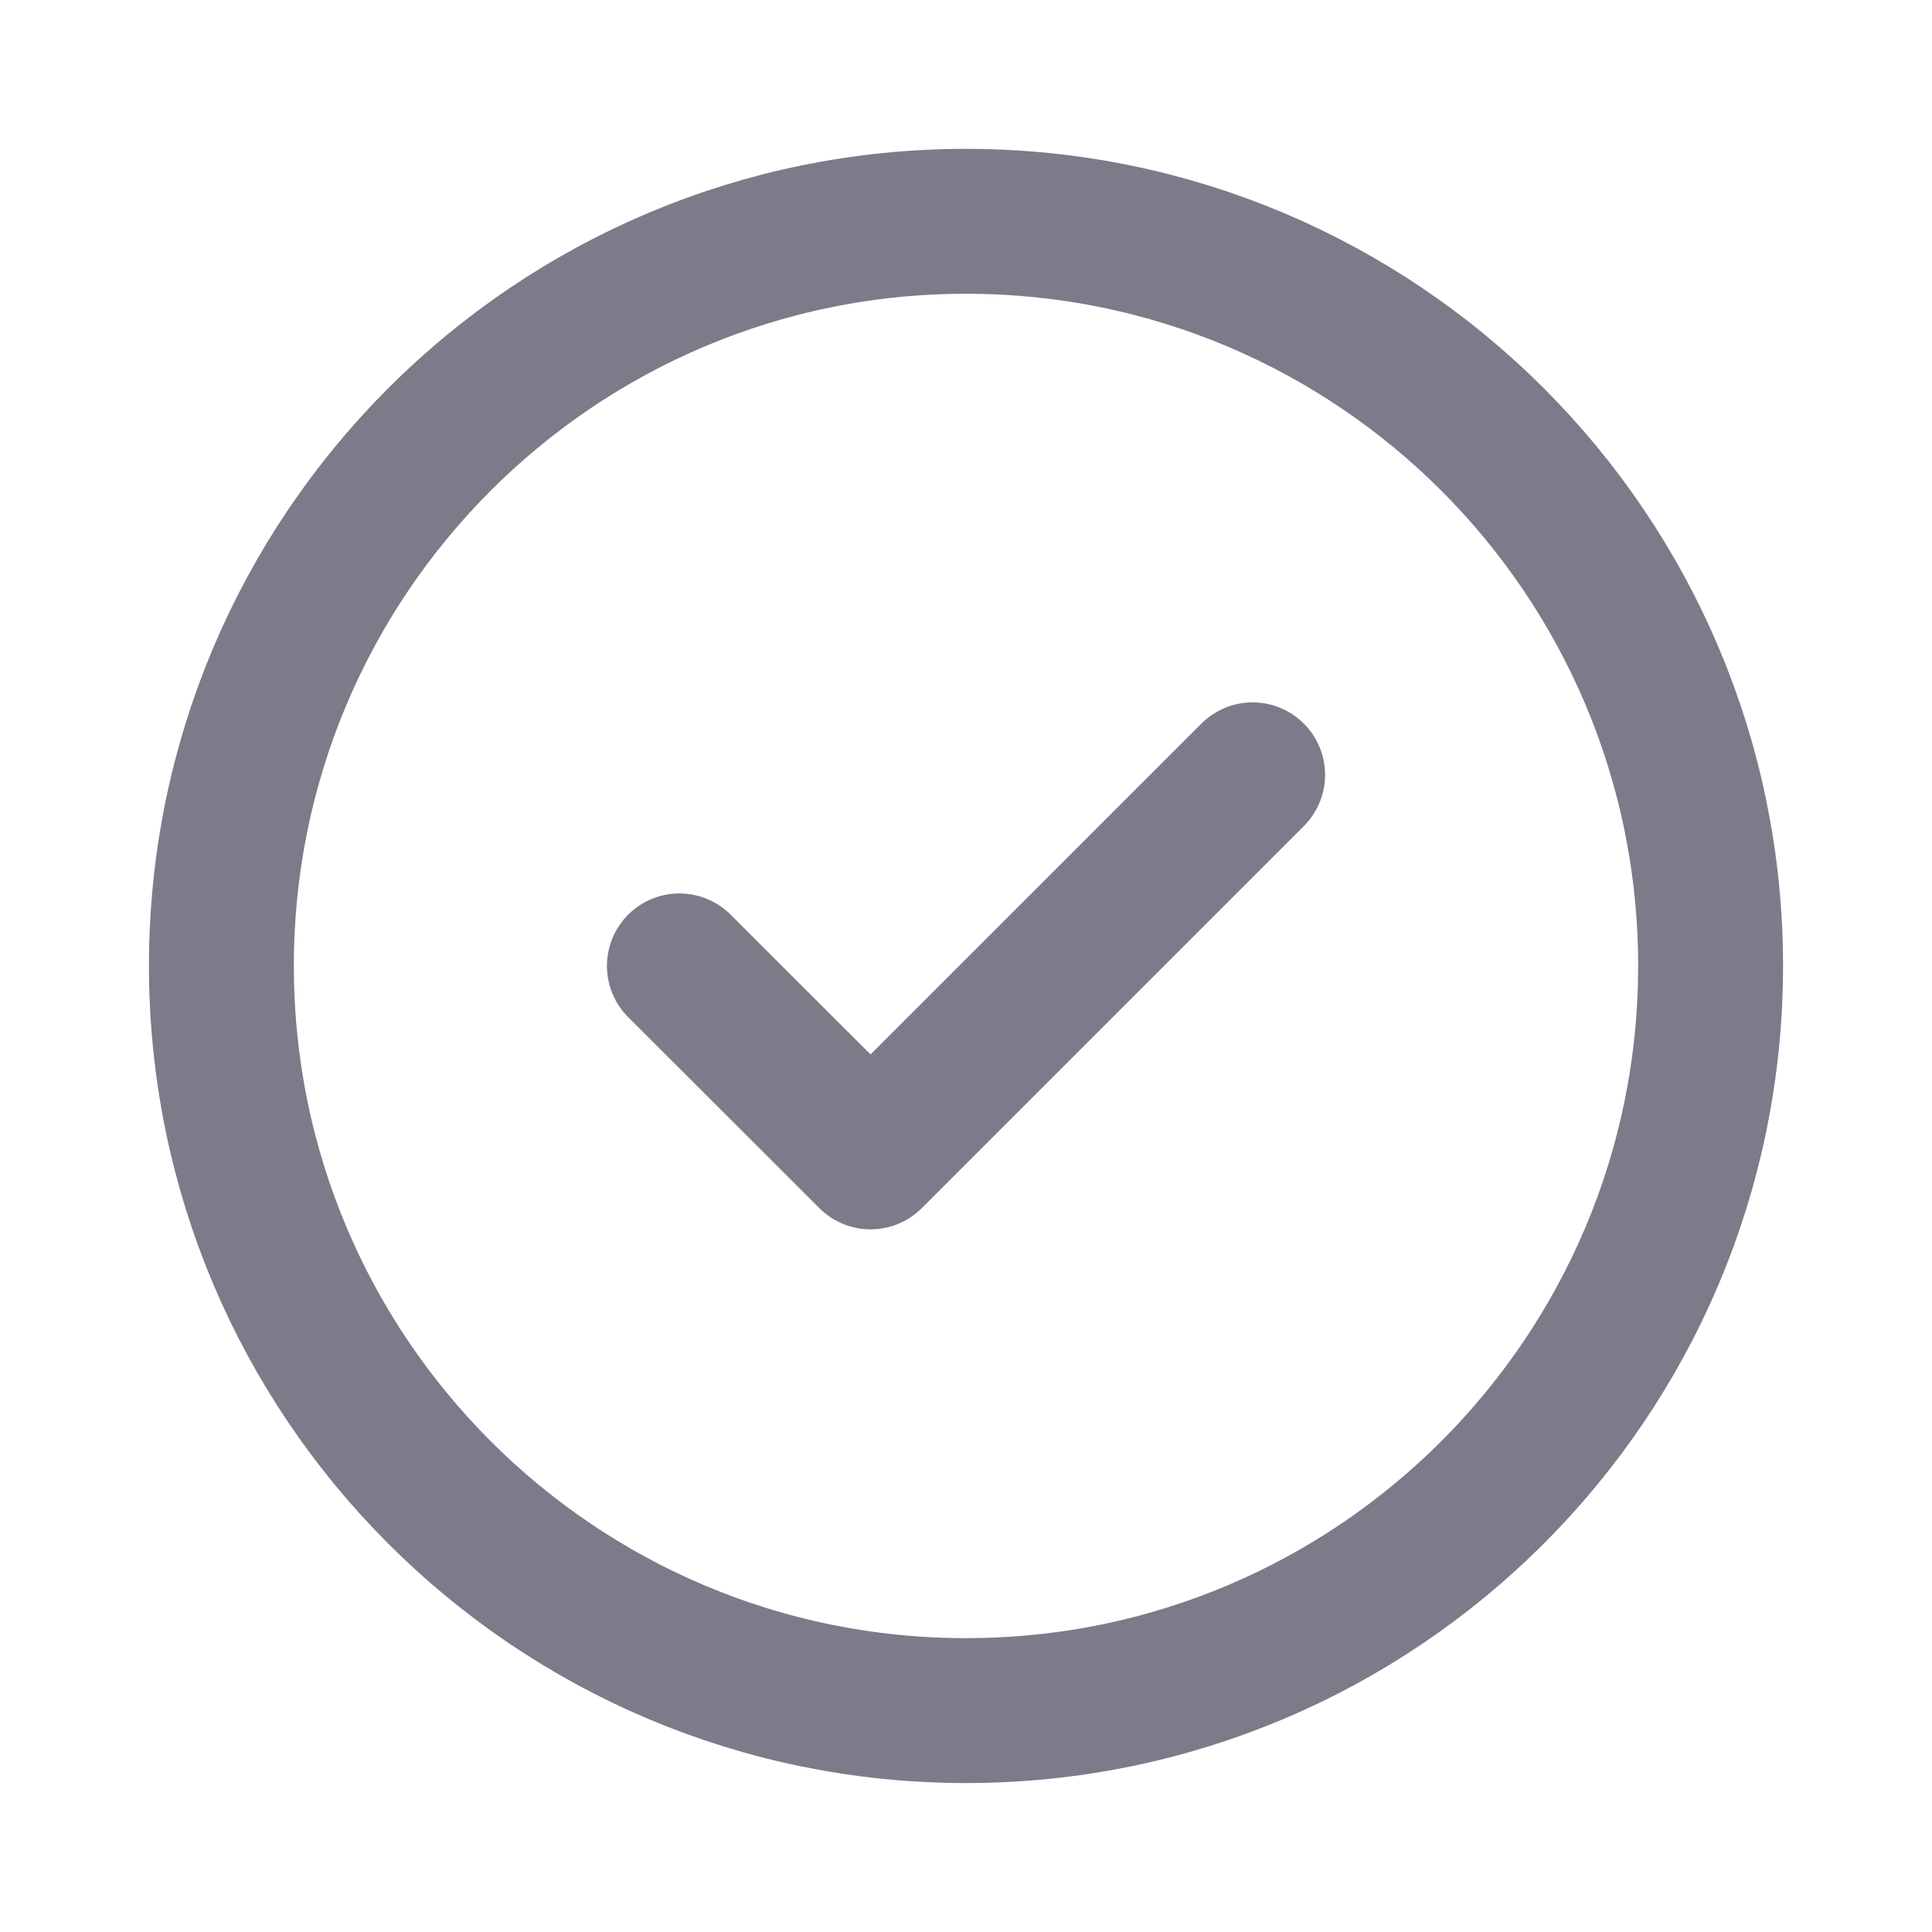 <svg width="20" height="20" viewBox="0 0 20 20" fill="none" xmlns="http://www.w3.org/2000/svg">
<path fill-rule="evenodd" clip-rule="evenodd" d="M10 2.291C14.257 2.291 17.708 5.742 17.708 9.999C17.708 14.256 14.257 17.708 10 17.708C5.743 17.708 2.292 14.256 2.292 9.999C2.292 5.742 5.743 2.291 10 2.291Z" stroke="#7D7A89" stroke-width="1.5" stroke-linecap="round" stroke-linejoin="round"/>
<path d="M7.033 9.999L9.012 11.976L12.967 8.021" stroke="#7D7A89" stroke-width="1.5" stroke-linecap="round" stroke-linejoin="round"/>
</svg>
